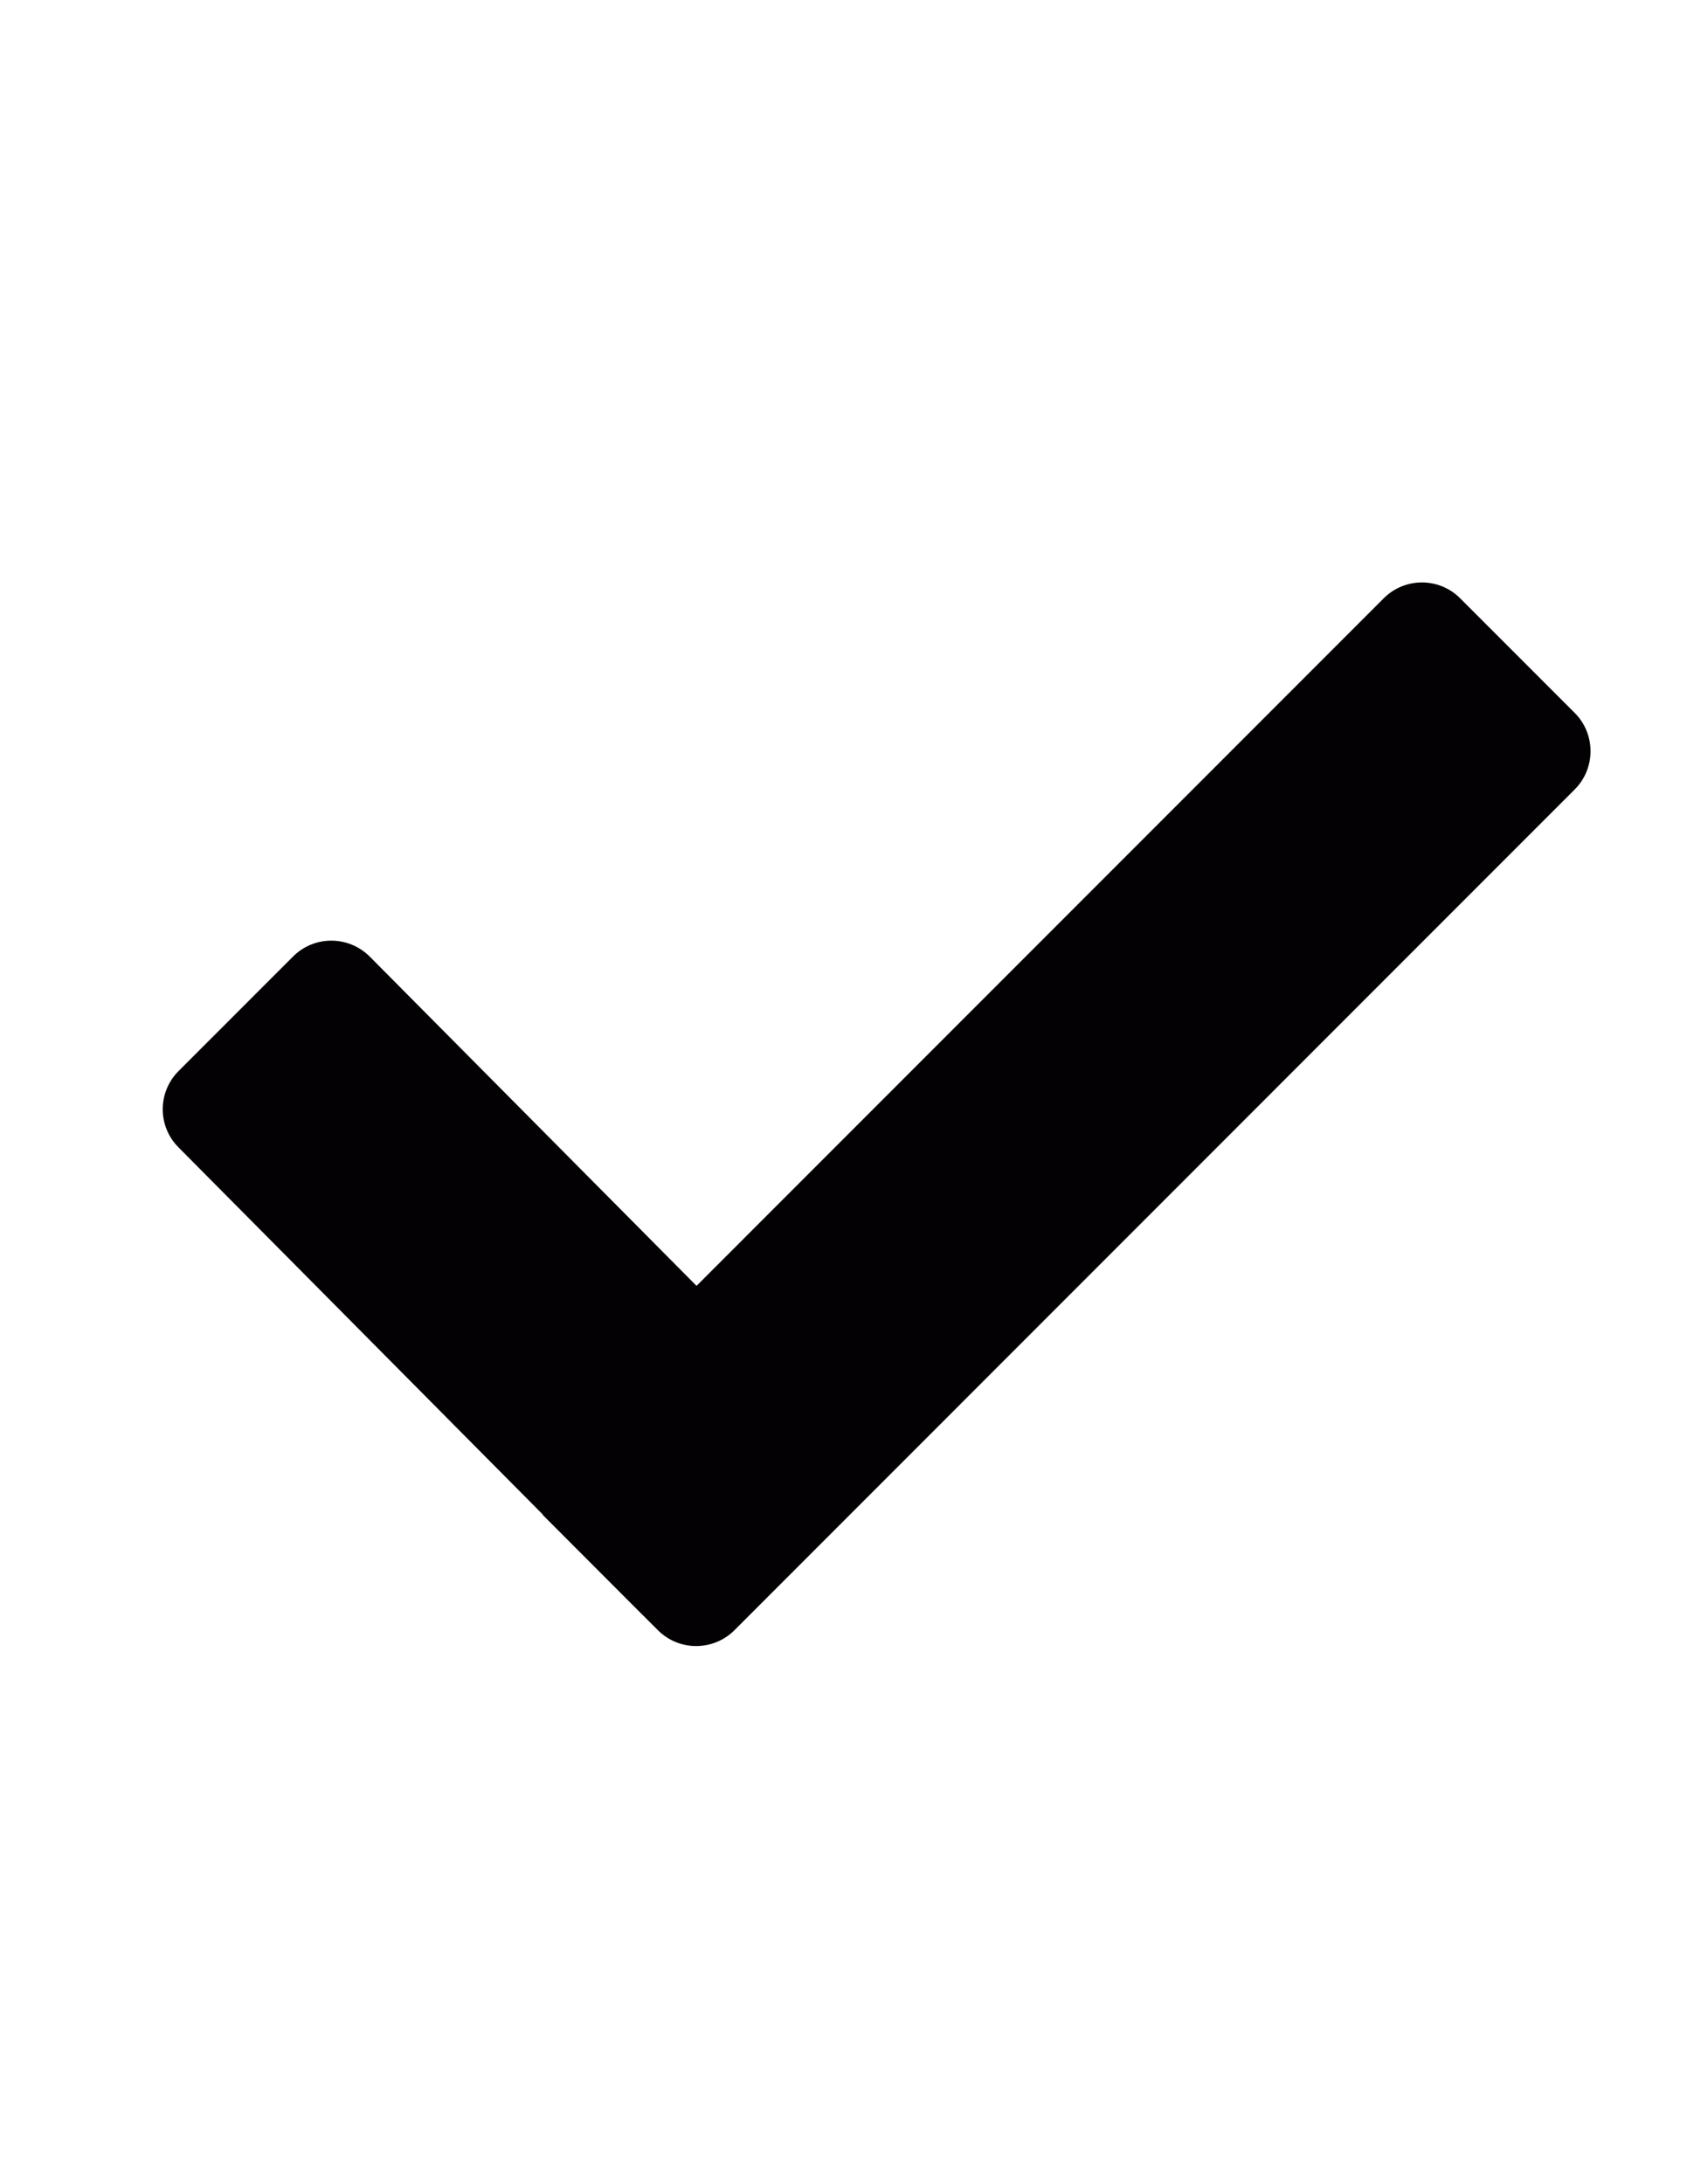 <?xml version="1.0" encoding="utf-8"?>
<!-- Generator: Adobe Illustrator 16.0.0, SVG Export Plug-In . SVG Version: 6.00 Build 0)  -->
<!DOCTYPE svg PUBLIC "-//W3C//DTD SVG 1.1//EN" "http://www.w3.org/Graphics/SVG/1.1/DTD/svg11.dtd">
<svg version="1.1" id="Capa_1" xmlns="http://www.w3.org/2000/svg" xmlns:xlink="http://www.w3.org/1999/xlink" x="0px" y="0px"
	 width="612px" height="792px" viewBox="0 0 612 792" enable-background="new 0 0 612 792" xml:space="preserve">
<path fill="#030104" d="M571.278,258.52l-41.598-41.598c-7.629-7.629-20.05-7.629-27.679,0L252.688,466.259L134.093,346.824
	c-7.72-7.652-20.095-7.652-27.77,0l-41.529,41.53c-7.675,7.652-7.675,20.095,0,27.724l131.899,132.877l0.454,0.612l28.701,28.746
	l6.698,6.699l0,0l6.153,6.13c7.629,7.63,20.05,7.63,27.724,0l304.854-304.898C578.907,278.615,578.907,266.126,571.278,258.52z"/>
</svg>
